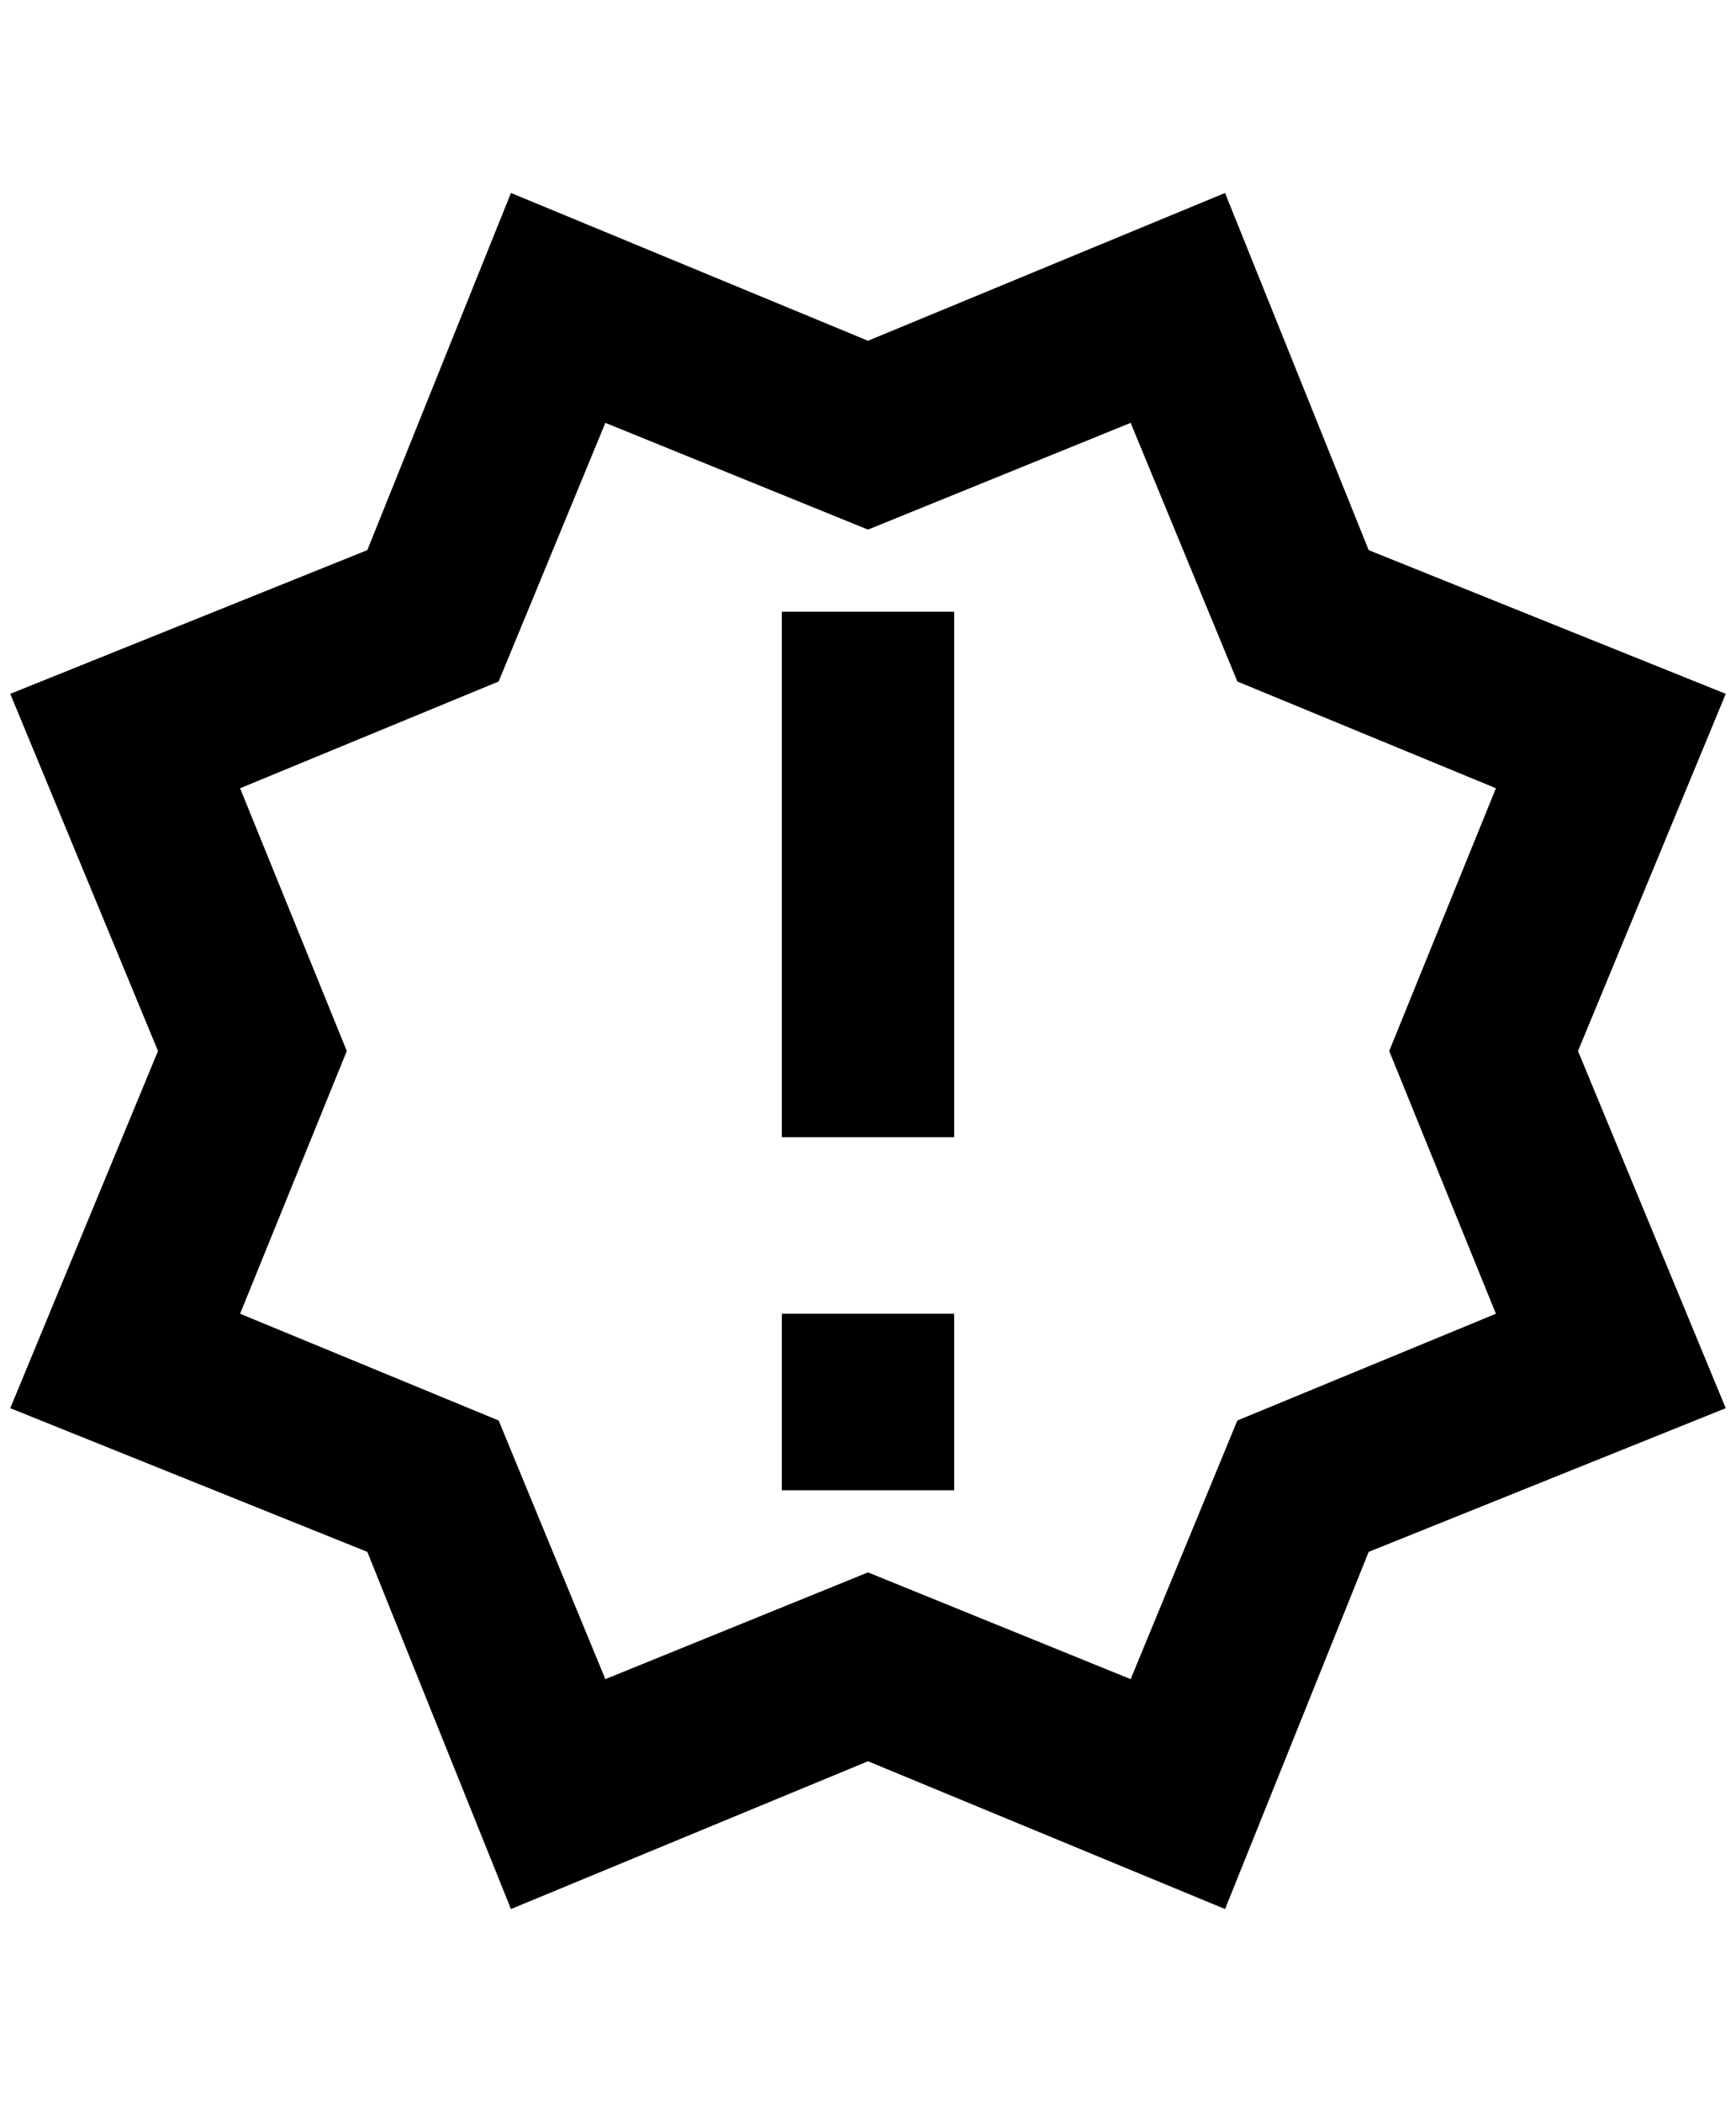 <?xml version="1.0" standalone="no"?>
<!DOCTYPE svg PUBLIC "-//W3C//DTD SVG 1.1//EN" "http://www.w3.org/Graphics/SVG/1.1/DTD/svg11.dtd" >
<svg xmlns="http://www.w3.org/2000/svg" xmlns:xlink="http://www.w3.org/1999/xlink" version="1.1" viewBox="-10 0 1692 2048">
   <path fill="currentColor"
d="M0 1372l144 -348l-144 -348l348 -140l140 -348l348 144l348 -144l140 348l348 140l-144 348l144 348l-348 140l-140 348l-348 -144l-348 144l-140 -348zM224 768l104 256l-104 256l252 104l104 252l256 -104l256 104l104 -252l252 -104l-104 -256l104 -256l-252 -104
l-104 -252l-256 104l-256 -104l-104 252zM752 1280h168v172h-168v-172zM752 596h168v512h-168v-512z" />
</svg>

